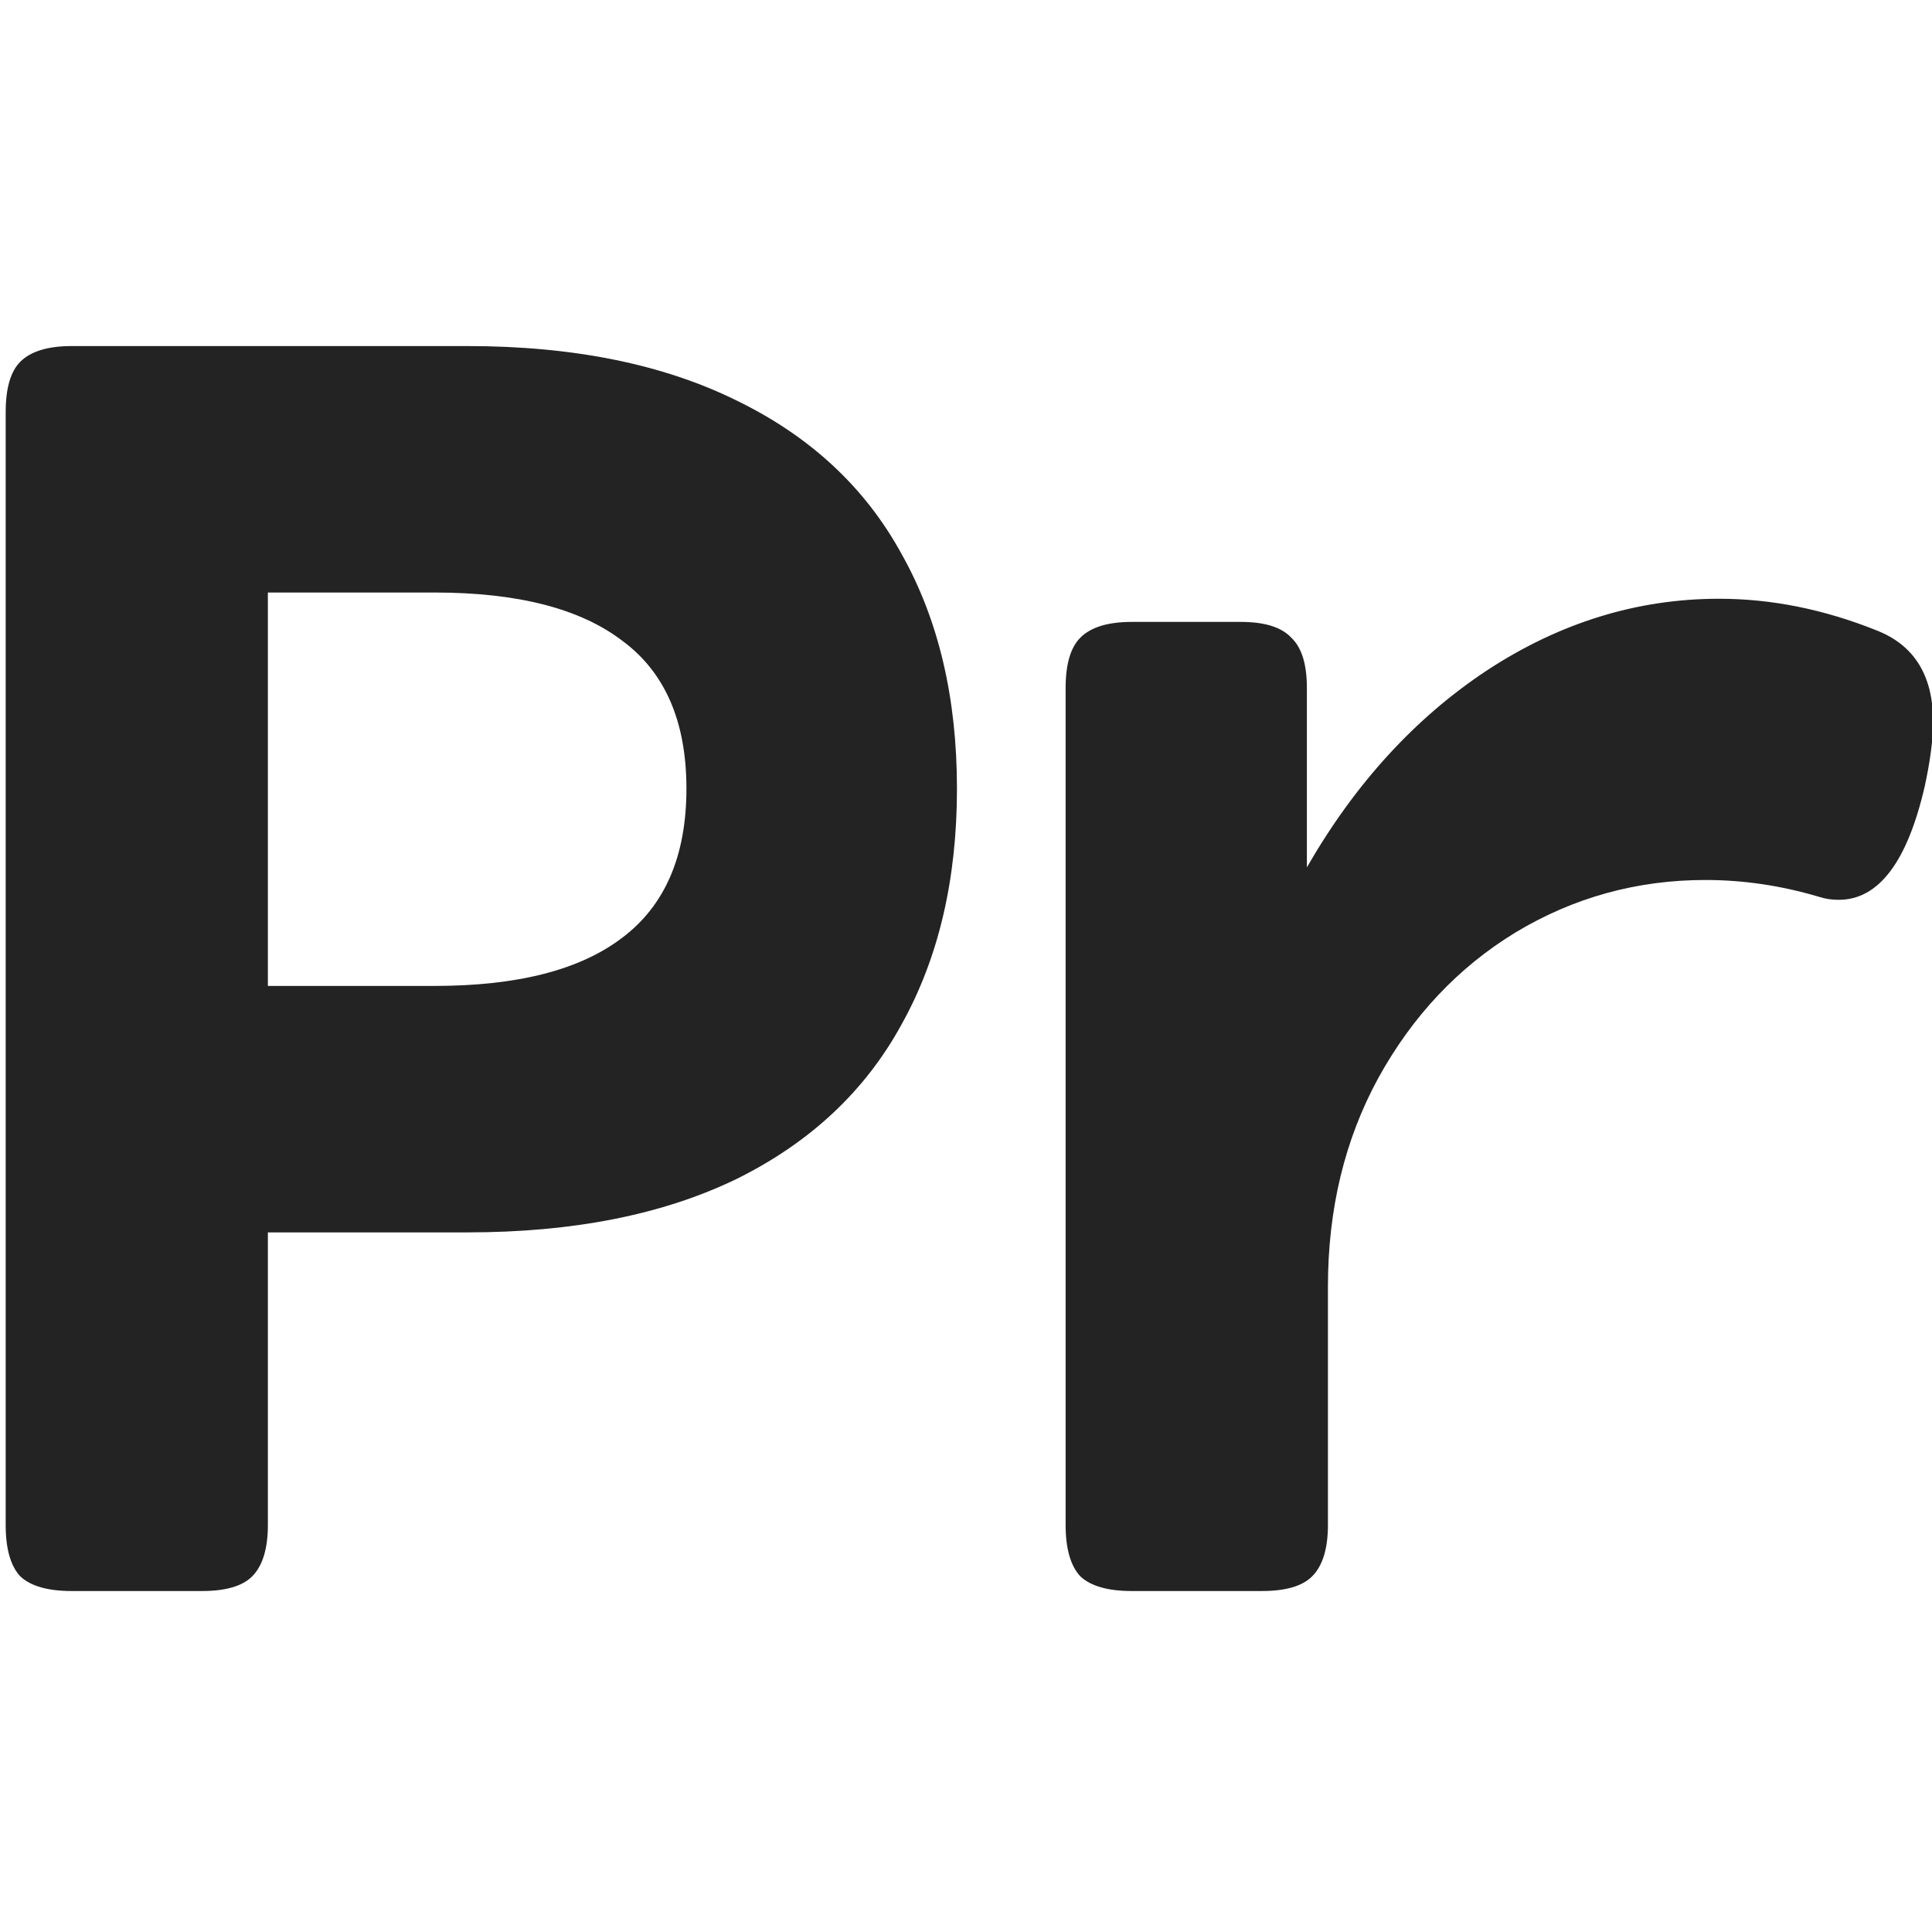 <?xml version="1.0" encoding="UTF-8" standalone="no"?>
<!-- Created with Inkscape (http://www.inkscape.org/) -->

<svg
   xmlns:dc="http://purl.org/dc/elements/1.1/"
   xmlns:cc="http://creativecommons.org/ns#"
   xmlns:rdf="http://www.w3.org/1999/02/22-rdf-syntax-ns#"
   xmlns:svg="http://www.w3.org/2000/svg"
   xmlns="http://www.w3.org/2000/svg"
   xmlns:sodipodi="http://sodipodi.sourceforge.net/DTD/sodipodi-0.dtd"
   xmlns:inkscape="http://www.inkscape.org/namespaces/inkscape"
   width="32"
   height="32"
   viewBox="0 0 8.467 8.467"
   version="1.1"
   id="svg8"
   inkscape:version="0.92.5 (2060ec1f9f, 2020-04-08)"
   sodipodi:docname="premiere_sd.svg">
  <defs
     id="defs2">
    <style
       id="style1399">.cls-1{fill:#e3e3e3;}</style>
  </defs>
  <sodipodi:namedview
     id="base"
     pagecolor="#ffffff"
     bordercolor="#666666"
     borderopacity="1.0"
     inkscape:pageopacity="0.0"
     inkscape:pageshadow="2"
     inkscape:zoom="16"
     inkscape:cx="2.8309581"
     inkscape:cy="18.558548"
     inkscape:document-units="mm"
     inkscape:current-layer="svg8"
     showgrid="false"
     units="px"
     inkscape:window-width="1920"
     inkscape:window-height="1043"
     inkscape:window-x="0"
     inkscape:window-y="120"
     inkscape:window-maximized="1">
    <sodipodi:guide
       position="8.467,0"
       orientation="-32,0"
       id="guide854"
       inkscape:locked="false" />
    <sodipodi:guide
       position="8.467,8.467"
       orientation="0,-32"
       id="guide856"
       inkscape:locked="false" />
    <sodipodi:guide
       position="0,8.467"
       orientation="32,0"
       id="guide858"
       inkscape:locked="false" />
  </sodipodi:namedview>
  <path
     style="font-style:normal;font-variant:normal;font-weight:bold;font-stretch:normal;font-size:10.583px;line-height:1.25;font-family:'Courier Prime Sans';-inkscape-font-specification:'Courier Prime Sans, Bold';font-variant-ligatures:normal;font-variant-caps:normal;font-variant-numeric:normal;font-feature-settings:normal;text-align:start;letter-spacing:0px;word-spacing:0px;writing-mode:lr-tb;text-anchor:start;fill:#232323;fill-opacity:1;stroke:none;stroke-width:0.888"
     d="M 1.188 5.723 C 0.794 5.723 0.509 5.809 0.336 5.982 C 0.174 6.144 0.094 6.423 0.094 6.816 L 0.094 25.219 C 0.094 25.612 0.174 25.897 0.336 26.07 C 0.509 26.232 0.794 26.312 1.188 26.312 L 3.338 26.312 C 3.731 26.312 4.008 26.232 4.17 26.07 C 4.343 25.897 4.43 25.612 4.43 25.219 L 4.43 20.381 L 7.727 20.381 C 9.484 20.381 10.969 20.086 12.184 19.496 C 13.398 18.895 14.307 18.044 14.908 16.945 C 15.521 15.847 15.826 14.546 15.826 13.043 C 15.826 11.54 15.521 10.245 14.908 9.158 C 14.307 8.06 13.398 7.215 12.184 6.625 C 10.969 6.024 9.484 5.723 7.727 5.723 L 1.188 5.723 z M 4.43 9.799 L 7.188 9.799 C 8.564 9.799 9.599 10.066 10.293 10.598 C 10.998 11.118 11.352 11.933 11.352 13.043 C 11.352 14.153 10.998 14.974 10.293 15.506 C 9.599 16.038 8.564 16.305 7.188 16.305 L 4.43 16.305 L 4.43 9.799 z M 28.43 9.902 C 27.077 9.902 25.8 10.296 24.598 11.082 C 23.407 11.868 22.411 12.956 21.613 14.344 L 21.613 11.377 C 21.613 10.984 21.527 10.707 21.354 10.545 C 21.192 10.371 20.913 10.285 20.52 10.285 L 18.717 10.285 C 18.324 10.285 18.041 10.371 17.867 10.545 C 17.705 10.707 17.623 10.984 17.623 11.377 L 17.623 25.219 C 17.623 25.612 17.705 25.897 17.867 26.07 C 18.041 26.232 18.324 26.312 18.717 26.312 L 20.867 26.312 C 21.26 26.312 21.537 26.232 21.699 26.07 C 21.873 25.897 21.961 25.612 21.961 25.219 L 21.961 21.281 C 21.961 19.998 22.238 18.848 22.793 17.83 C 23.36 16.801 24.116 15.998 25.064 15.42 C 26.024 14.842 27.072 14.553 28.205 14.553 C 28.83 14.553 29.454 14.645 30.078 14.83 C 30.182 14.865 30.293 14.881 30.408 14.881 C 31.067 14.881 31.541 14.257 31.83 13.008 C 31.923 12.58 31.969 12.223 31.969 11.934 C 31.969 11.17 31.656 10.667 31.031 10.424 C 30.164 10.077 29.297 9.902 28.43 9.902 z "
     transform="scale(0.265)"
     id="path1185" />
</svg>
